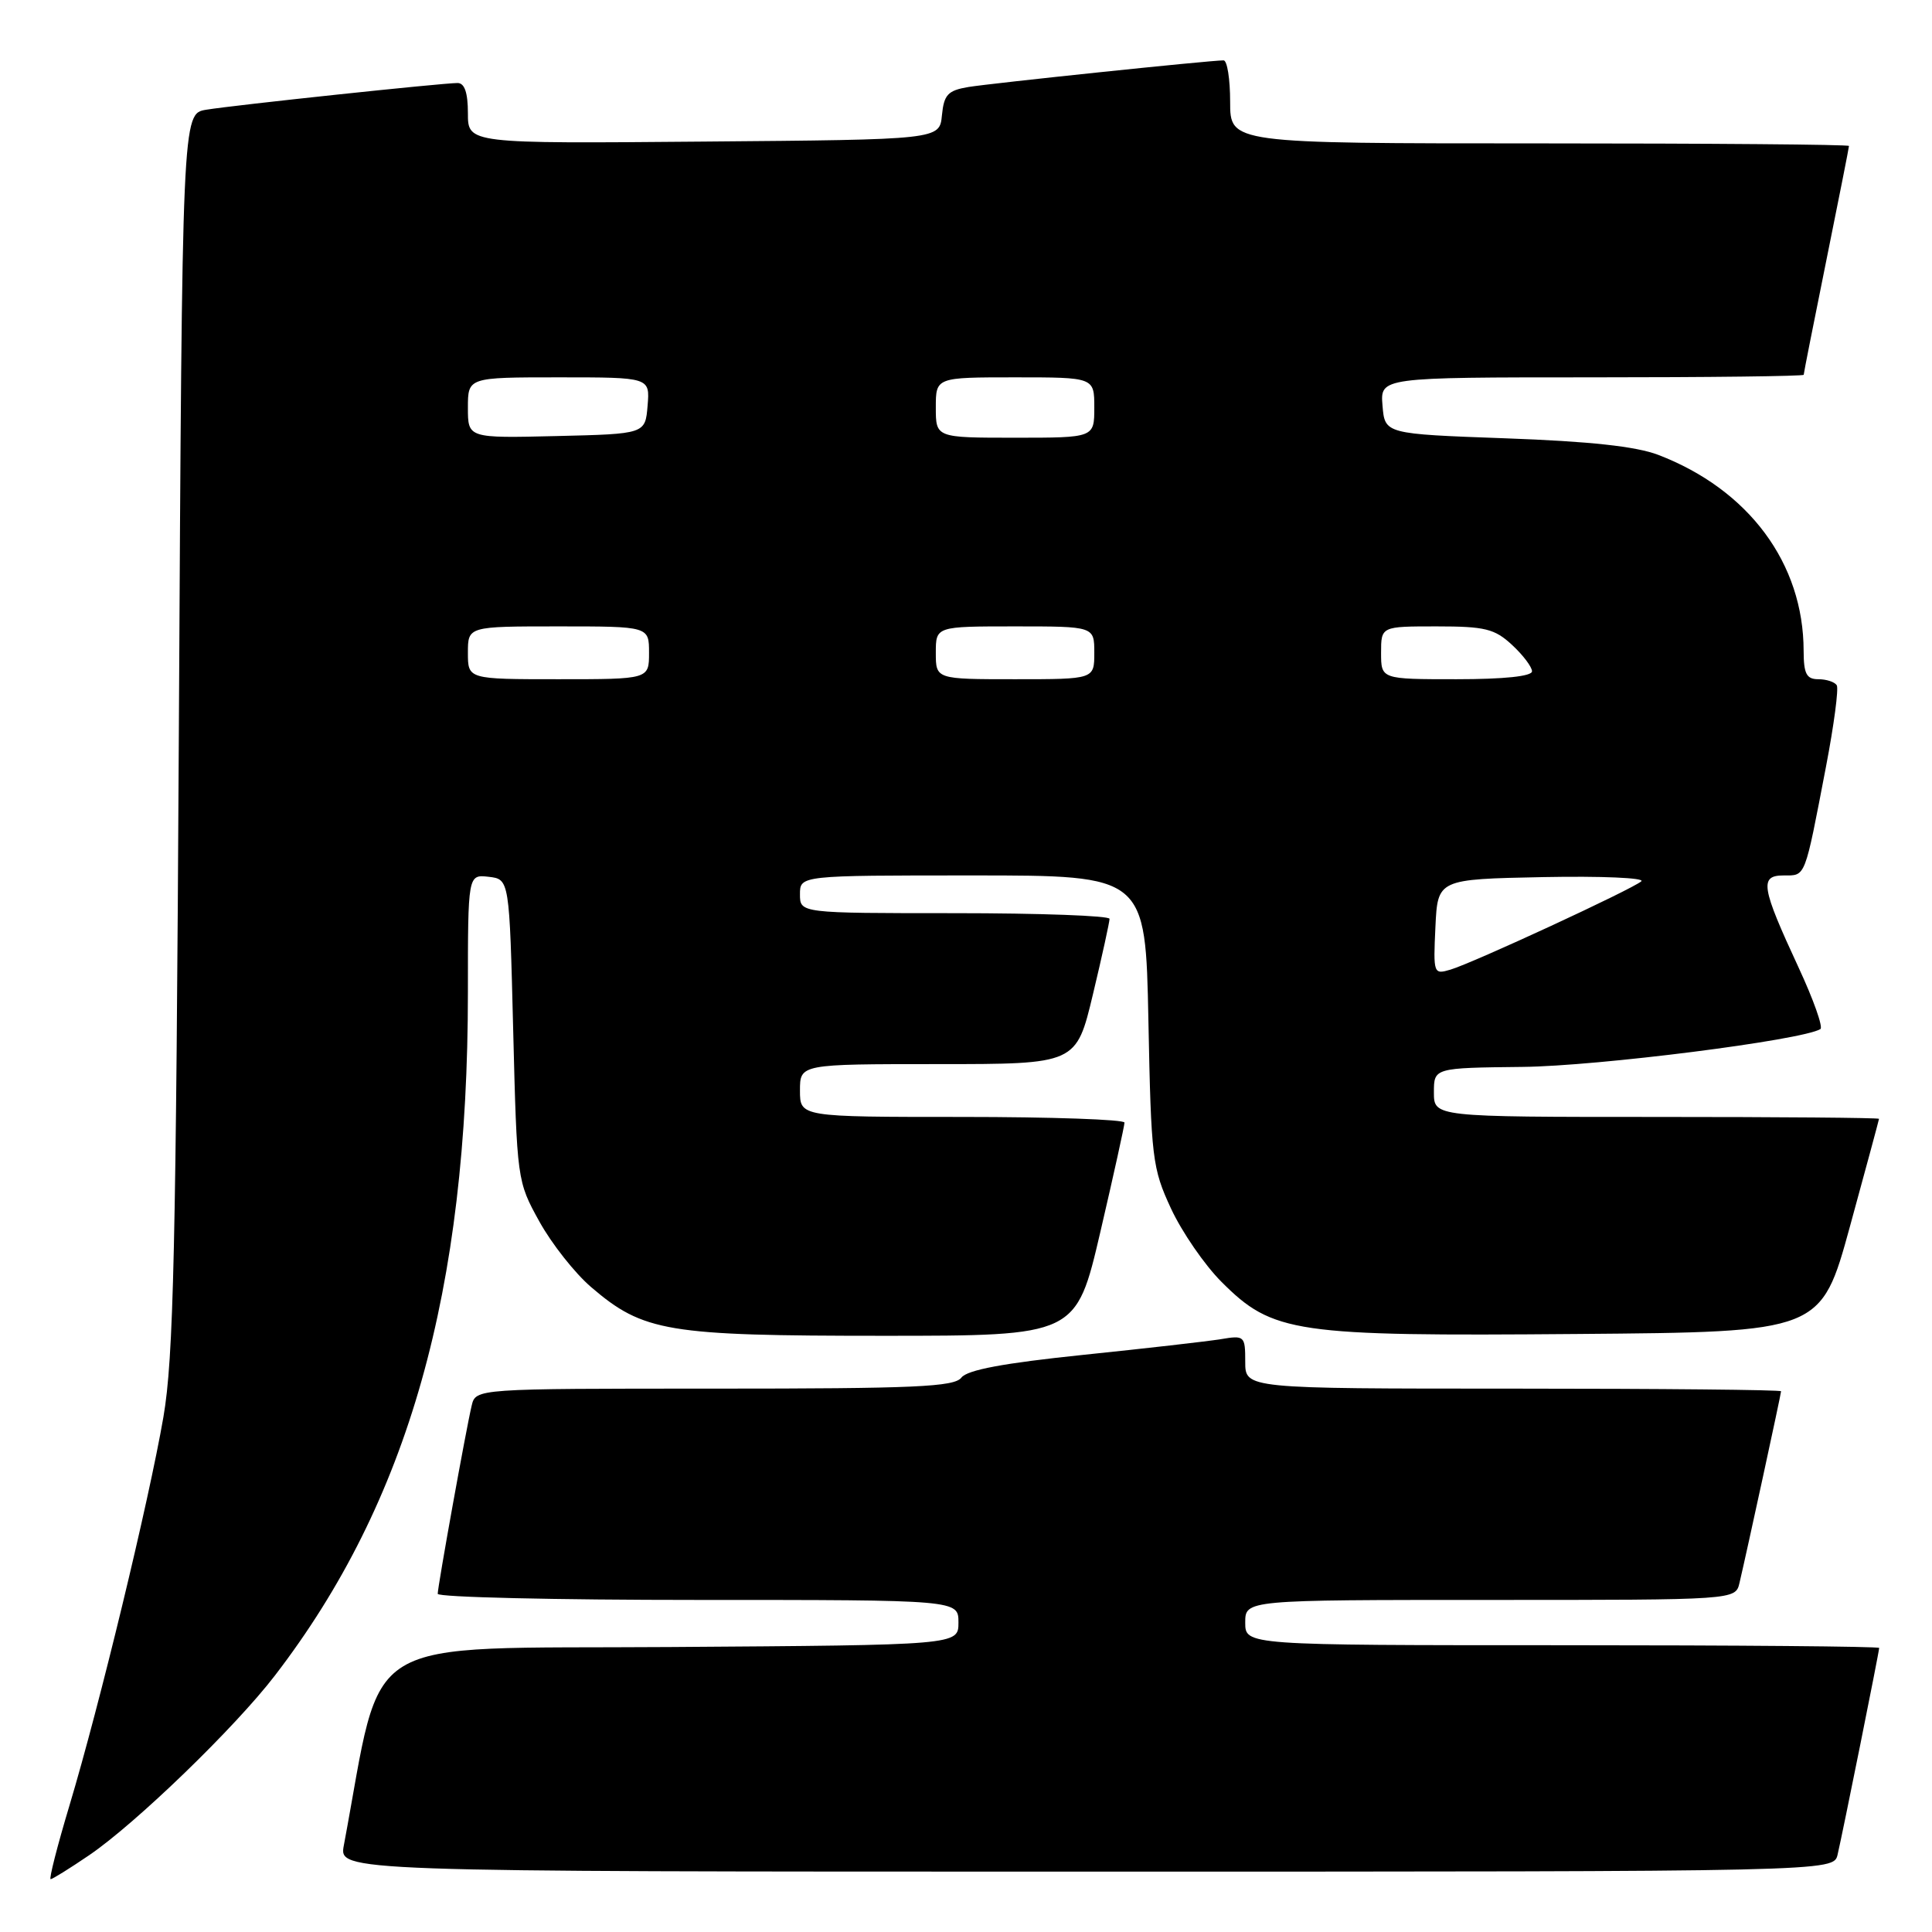 <?xml version="1.0" encoding="UTF-8" standalone="no"?>
<!DOCTYPE svg PUBLIC "-//W3C//DTD SVG 1.1//EN" "http://www.w3.org/Graphics/SVG/1.1/DTD/svg11.dtd" >
<svg xmlns="http://www.w3.org/2000/svg" xmlns:xlink="http://www.w3.org/1999/xlink" version="1.1" viewBox="0 0 256 256">
 <g >
 <path fill="currentColor"
d=" M 11.82 245.82 C 17.99 241.62 31.15 228.90 36.44 222.00 C 54.14 198.96 62.00 171.10 62.00 131.47 C 62.00 115.87 62.00 115.87 64.75 116.18 C 67.50 116.50 67.50 116.50 68.00 136.50 C 68.50 156.39 68.52 156.53 71.47 161.86 C 73.10 164.81 76.19 168.72 78.33 170.55 C 85.25 176.48 88.39 177.00 116.97 177.00 C 142.59 177.00 142.59 177.00 145.80 163.25 C 147.56 155.69 149.00 149.16 149.00 148.75 C 149.00 148.34 139.32 148.00 127.50 148.00 C 106.00 148.00 106.00 148.00 106.00 144.50 C 106.00 141.00 106.00 141.00 124.30 141.00 C 142.61 141.00 142.61 141.00 144.82 131.75 C 146.04 126.66 147.02 122.16 147.02 121.75 C 147.01 121.34 137.78 121.00 126.50 121.00 C 106.00 121.00 106.00 121.00 106.00 118.50 C 106.00 116.00 106.00 116.00 128.89 116.00 C 151.79 116.00 151.79 116.00 152.17 135.25 C 152.53 153.51 152.68 154.79 155.17 160.15 C 156.61 163.25 159.62 167.62 161.86 169.86 C 168.66 176.66 171.48 177.07 208.95 176.76 C 241.29 176.50 241.29 176.50 245.13 162.50 C 247.24 154.80 248.97 148.39 248.98 148.25 C 248.99 148.11 235.72 148.00 219.50 148.00 C 190.00 148.00 190.00 148.00 190.00 144.75 C 190.00 141.50 190.00 141.50 201.75 141.37 C 211.74 141.27 238.79 137.83 241.21 136.36 C 241.60 136.13 240.30 132.46 238.33 128.22 C 233.35 117.49 233.11 116.00 236.36 116.00 C 239.29 116.00 239.09 116.52 241.96 101.55 C 243.01 96.07 243.65 91.24 243.38 90.80 C 243.10 90.36 242.01 90.00 240.94 90.00 C 239.37 90.00 239.00 89.29 238.99 86.25 C 238.98 74.65 231.73 64.88 219.72 60.27 C 216.78 59.15 210.65 58.48 199.50 58.08 C 183.50 57.50 183.50 57.50 183.19 53.75 C 182.88 50.00 182.88 50.00 210.94 50.00 C 226.37 50.00 239.00 49.85 239.00 49.66 C 239.00 49.47 240.35 42.65 242.00 34.50 C 243.65 26.35 245.00 19.53 245.00 19.34 C 245.00 19.15 226.55 19.00 204.00 19.00 C 163.00 19.00 163.00 19.00 163.00 13.50 C 163.00 10.47 162.61 8.00 162.13 8.00 C 160.30 8.00 131.35 11.03 128.31 11.53 C 125.59 11.99 125.08 12.54 124.81 15.28 C 124.50 18.50 124.50 18.50 93.25 18.76 C 62.00 19.03 62.00 19.03 62.00 15.01 C 62.00 12.28 61.56 11.00 60.63 11.00 C 58.61 11.00 31.03 13.93 27.32 14.54 C 24.14 15.06 24.14 15.06 23.70 96.78 C 23.32 165.77 23.00 179.95 21.65 187.78 C 19.71 199.00 13.21 225.88 9.20 239.25 C 7.59 244.61 6.47 249.00 6.71 249.00 C 6.95 249.00 9.25 247.57 11.82 245.82 Z  M 243.49 245.75 C 244.16 242.91 249.00 218.85 249.00 218.36 C 249.00 218.16 230.10 218.00 207.00 218.00 C 165.00 218.00 165.00 218.00 165.00 215.00 C 165.00 212.00 165.00 212.00 197.48 212.00 C 229.96 212.00 229.96 212.00 230.49 209.75 C 231.45 205.69 236.00 184.71 236.00 184.35 C 236.00 184.16 220.03 184.00 200.50 184.00 C 165.00 184.00 165.00 184.00 165.00 180.45 C 165.00 177.01 164.91 176.92 161.75 177.45 C 159.96 177.74 151.75 178.68 143.50 179.53 C 132.99 180.62 128.17 181.52 127.39 182.54 C 126.46 183.77 121.19 184.00 94.66 184.00 C 63.04 184.00 63.04 184.00 62.50 186.25 C 61.76 189.35 58.00 210.20 58.00 211.19 C 58.00 211.64 73.53 212.00 92.50 212.00 C 127.00 212.00 127.00 212.00 127.00 214.99 C 127.00 217.98 127.00 217.98 88.77 218.24 C 46.77 218.53 50.91 216.01 45.56 244.52 C 44.91 248.00 44.91 248.00 143.94 248.00 C 242.96 248.00 242.96 248.00 243.49 245.75 Z  M 190.20 122.83 C 190.50 116.50 190.50 116.50 204.48 116.22 C 212.17 116.07 218.02 116.32 217.48 116.78 C 216.22 117.86 195.22 127.58 192.20 128.48 C 189.95 129.15 189.91 129.03 190.20 122.83 Z  M 62.00 86.50 C 62.00 83.00 62.00 83.00 74.00 83.00 C 86.00 83.00 86.00 83.00 86.00 86.50 C 86.00 90.00 86.00 90.00 74.00 90.00 C 62.00 90.00 62.00 90.00 62.00 86.50 Z  M 124.00 86.50 C 124.00 83.00 124.00 83.00 134.50 83.00 C 145.00 83.00 145.00 83.00 145.00 86.50 C 145.00 90.00 145.00 90.00 134.50 90.00 C 124.00 90.00 124.00 90.00 124.00 86.50 Z  M 183.00 86.50 C 183.00 83.00 183.00 83.00 190.35 83.00 C 196.77 83.00 198.04 83.31 200.35 85.45 C 201.81 86.80 203.00 88.38 203.00 88.95 C 203.00 89.61 199.30 90.00 193.00 90.00 C 183.00 90.00 183.00 90.00 183.00 86.50 Z  M 62.00 54.03 C 62.00 50.00 62.00 50.00 74.06 50.00 C 86.12 50.00 86.12 50.00 85.81 53.75 C 85.50 57.50 85.50 57.50 73.75 57.78 C 62.00 58.06 62.00 58.06 62.00 54.03 Z  M 124.00 54.00 C 124.00 50.00 124.00 50.00 134.50 50.00 C 145.00 50.00 145.00 50.00 145.00 54.00 C 145.00 58.00 145.00 58.00 134.50 58.00 C 124.00 58.00 124.00 58.00 124.00 54.00 Z "/>
</g>
</svg>